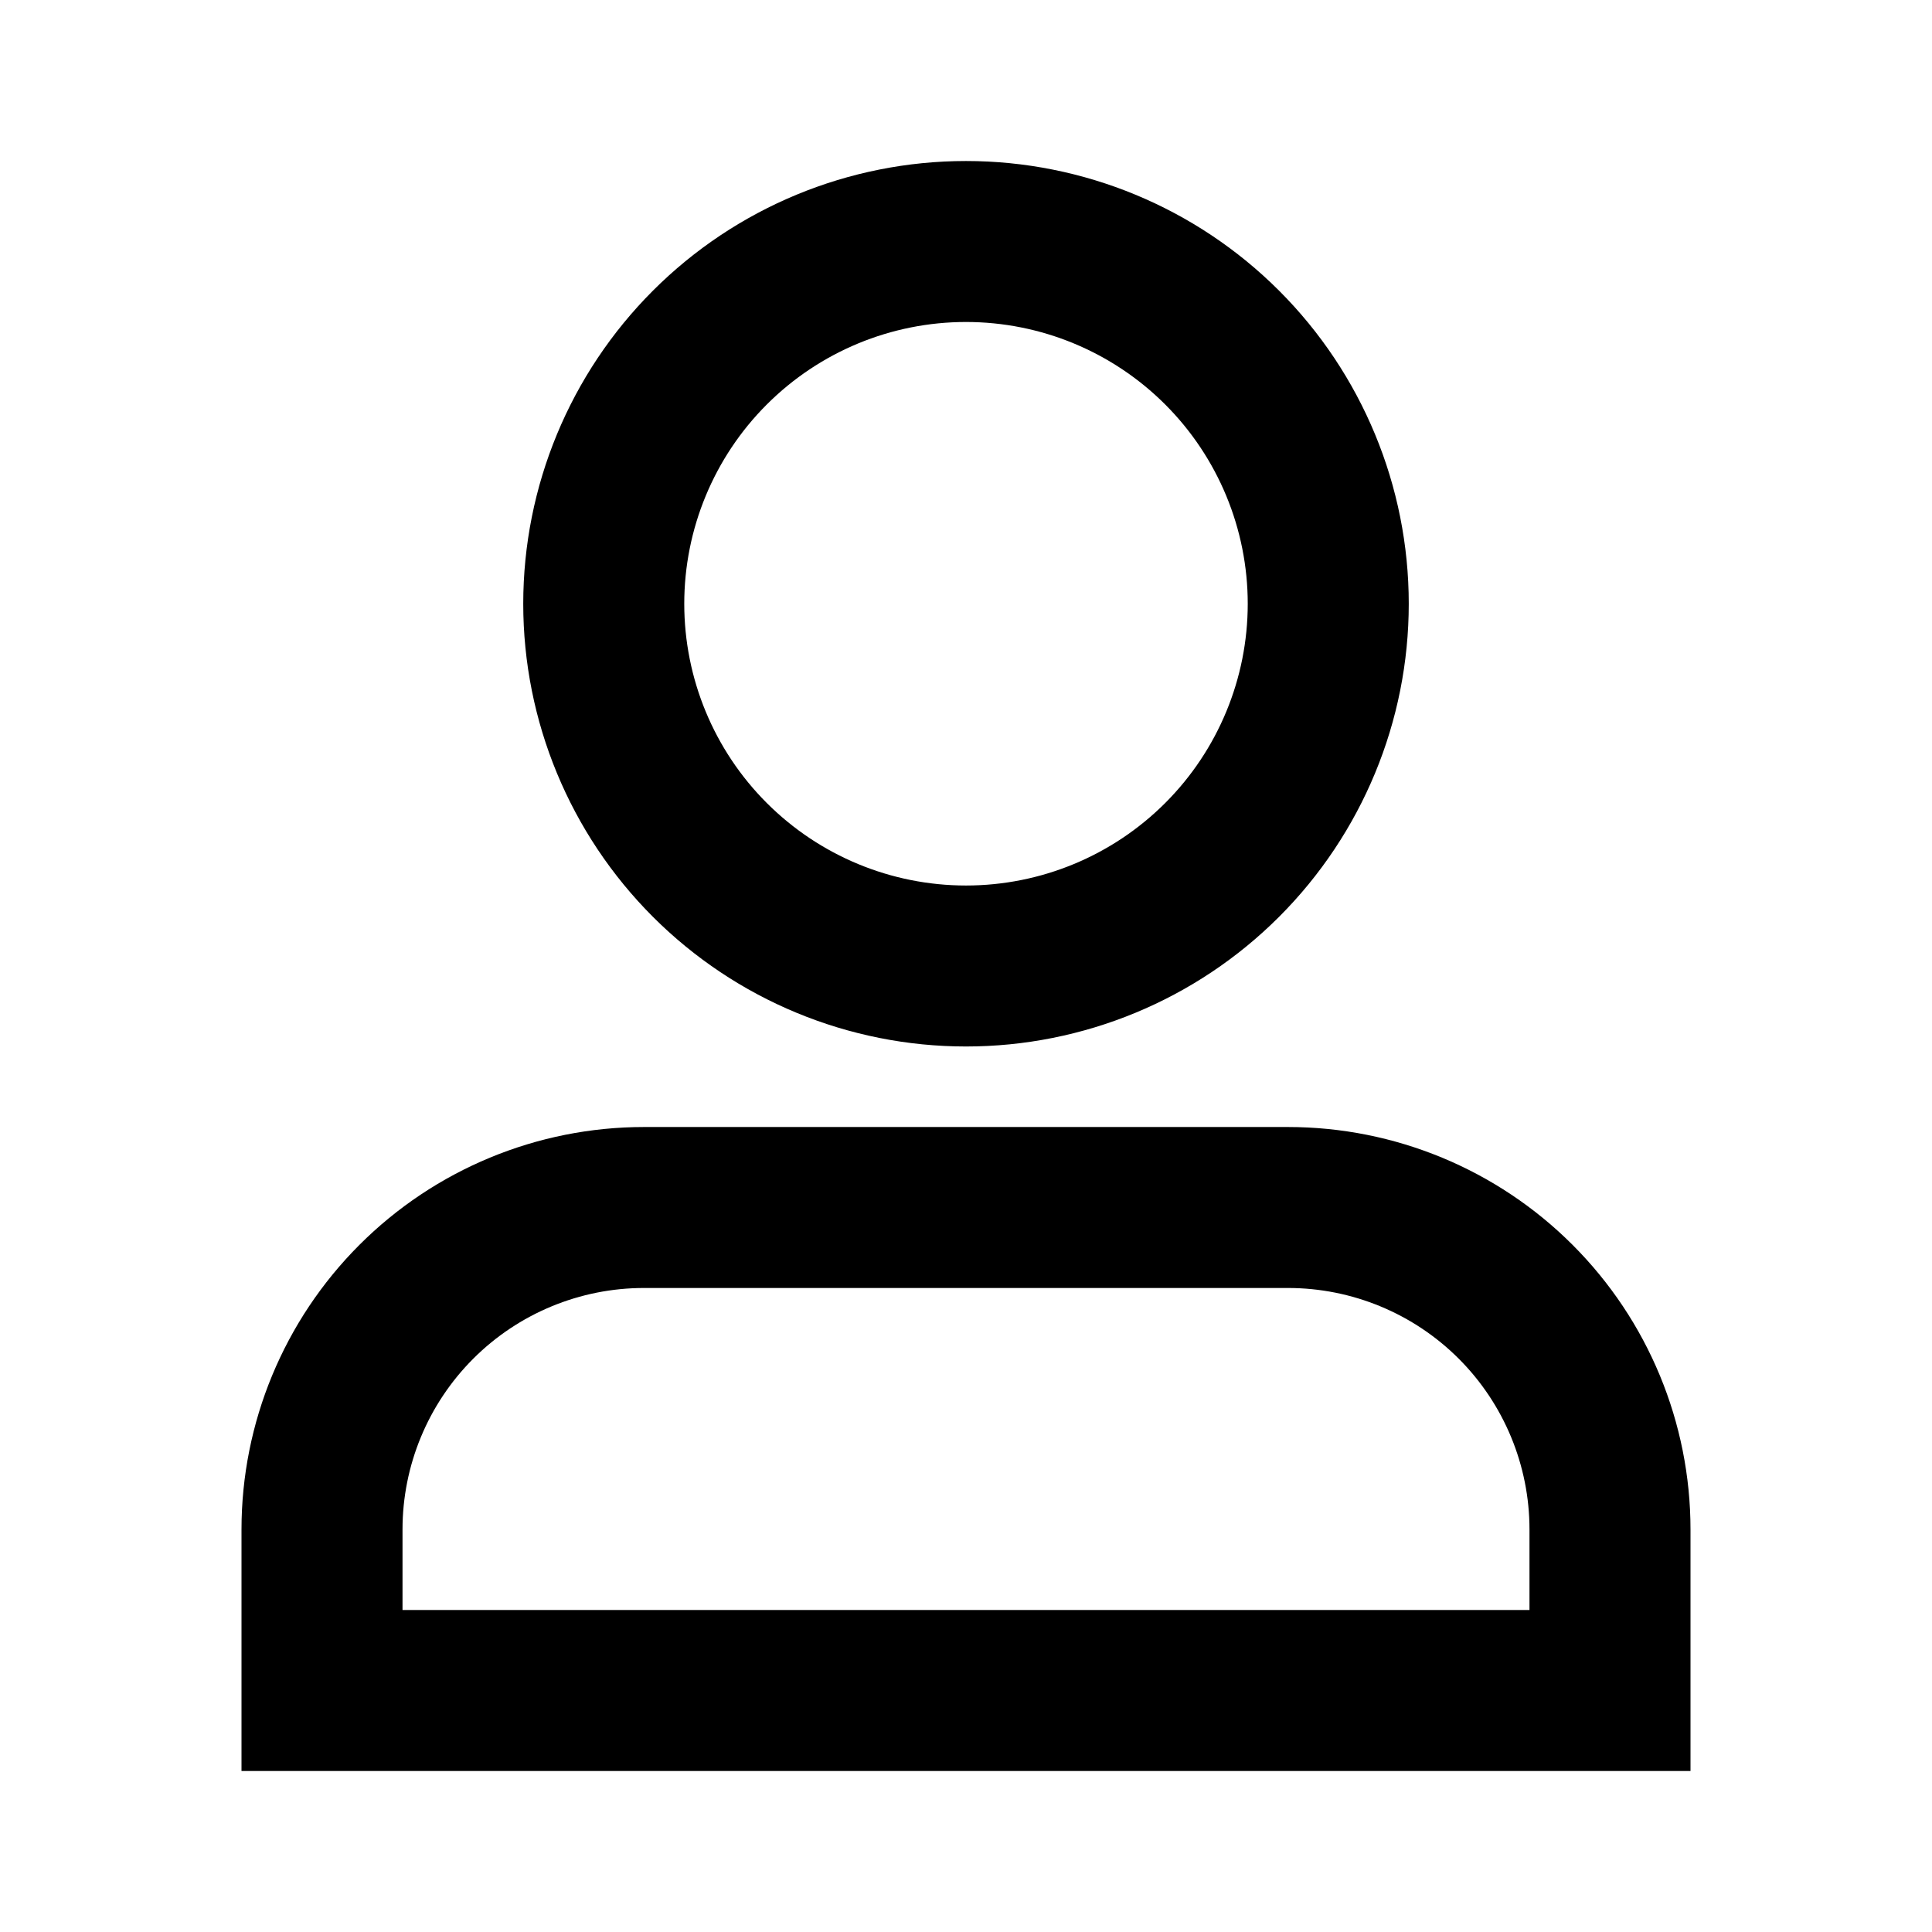 <svg width="47" height="47" viewBox="0 0 47 47" fill="none" xmlns="http://www.w3.org/2000/svg">
<path d="M23.5 7.833C21.682 7.833 19.939 8.555 18.653 9.841C17.368 11.126 16.646 12.87 16.646 14.688C16.646 16.505 17.368 18.249 18.653 19.534C19.939 20.82 21.682 21.542 23.5 21.542C25.318 21.542 27.061 20.82 28.347 19.534C29.632 18.249 30.354 16.505 30.354 14.688C30.354 12.87 29.632 11.126 28.347 9.841C27.061 8.555 25.318 7.833 23.5 7.833ZM12.729 14.688C12.729 11.831 13.864 9.091 15.884 7.071C17.904 5.051 20.643 3.917 23.5 3.917C26.357 3.917 29.096 5.051 31.116 7.071C33.136 9.091 34.271 11.831 34.271 14.688C34.271 17.544 33.136 20.284 31.116 22.304C29.096 24.324 26.357 25.458 23.5 25.458C20.643 25.458 17.904 24.324 15.884 22.304C13.864 20.284 12.729 17.544 12.729 14.688ZM5.875 37.208C5.875 34.611 6.907 32.121 8.743 30.285C10.579 28.448 13.07 27.417 15.667 27.417H31.333C33.93 27.417 36.421 28.448 38.257 30.285C40.093 32.121 41.125 34.611 41.125 37.208V43.083H5.875V37.208ZM15.667 31.333C14.108 31.333 12.614 31.952 11.512 33.054C10.411 34.156 9.792 35.65 9.792 37.208V39.167H37.208V37.208C37.208 35.65 36.589 34.156 35.488 33.054C34.386 31.952 32.892 31.333 31.333 31.333H15.667Z" fill="black"/>
</svg>
